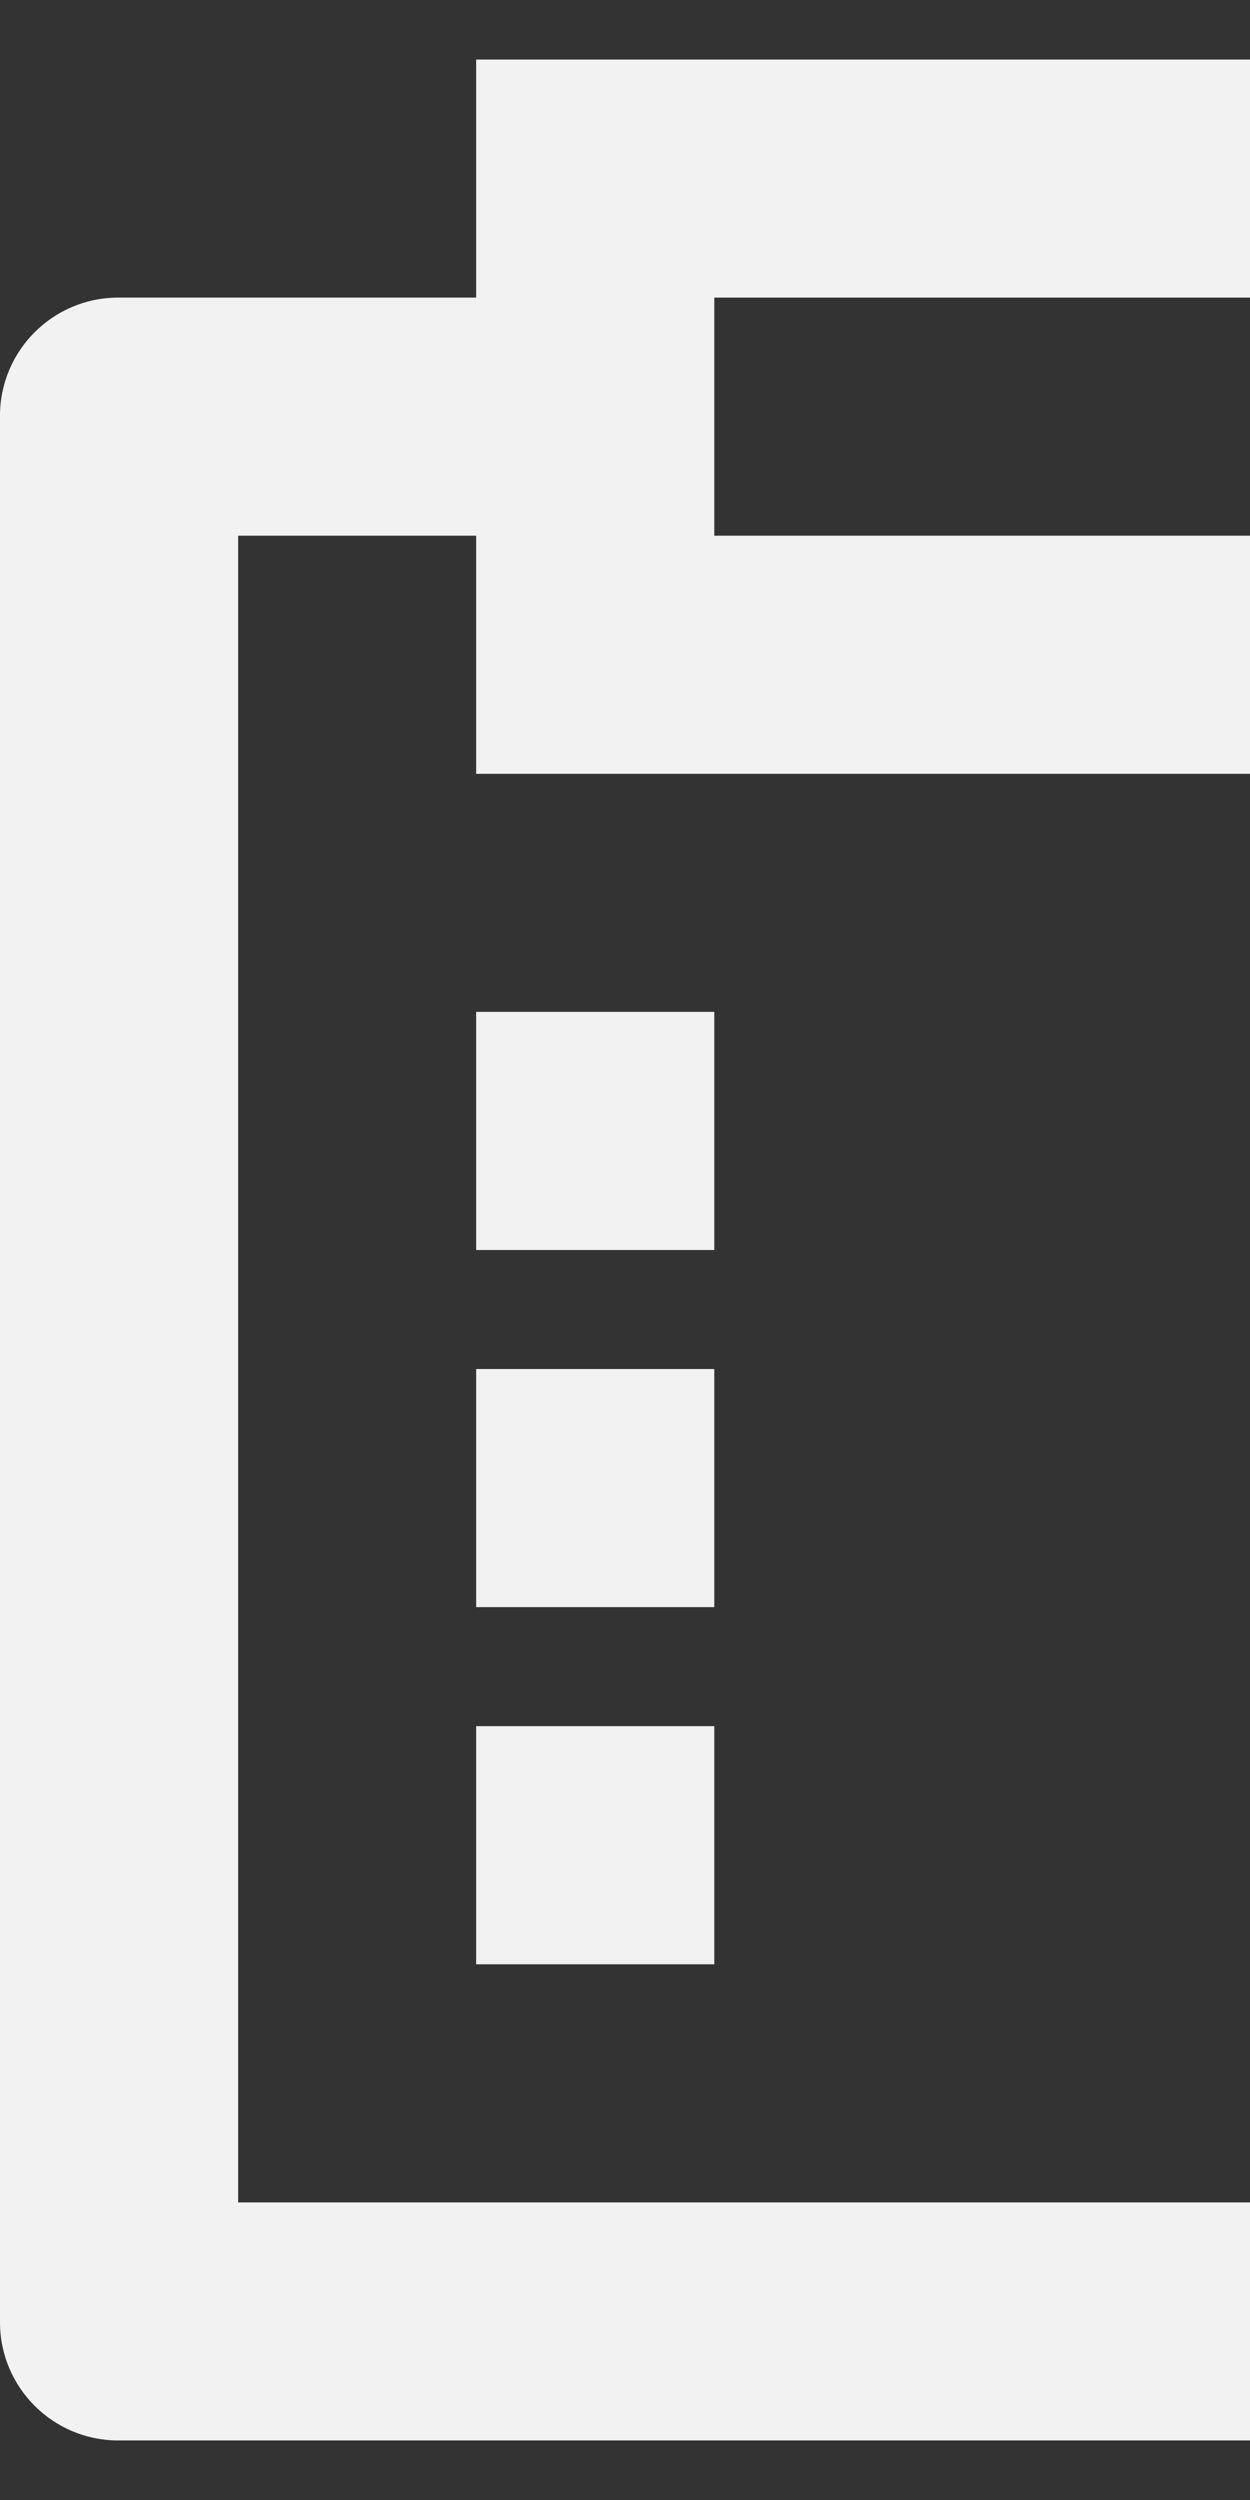 <svg width="14" height="28" viewBox="0 0 14 28" fill="none" xmlns="http://www.w3.org/2000/svg">
<rect x="0" y="0" width="14" height="28" fill="#333333" stroke="none"/>
<path d="M18.667 0.667V3.333H22.676C23.407 3.333 24 3.927 24 4.657V26.009C24 26.74 23.407 27.333 22.676 27.333H1.324C0.593 27.333 0 26.74 0 26.009V4.657C0 3.927 0.593 3.333 1.324 3.333H5.333V0.667H18.667ZM5.333 6H2.667V24.667H21.333V6H18.667V8.667H5.333V6ZM8 19.333V22H5.333V19.333H8ZM8 15.333V18H5.333V15.333H8ZM8 11.333V14H5.333V11.333H8ZM16 3.333H8V6H16V3.333Z" fill="#F2F2F2"/>
</svg>
